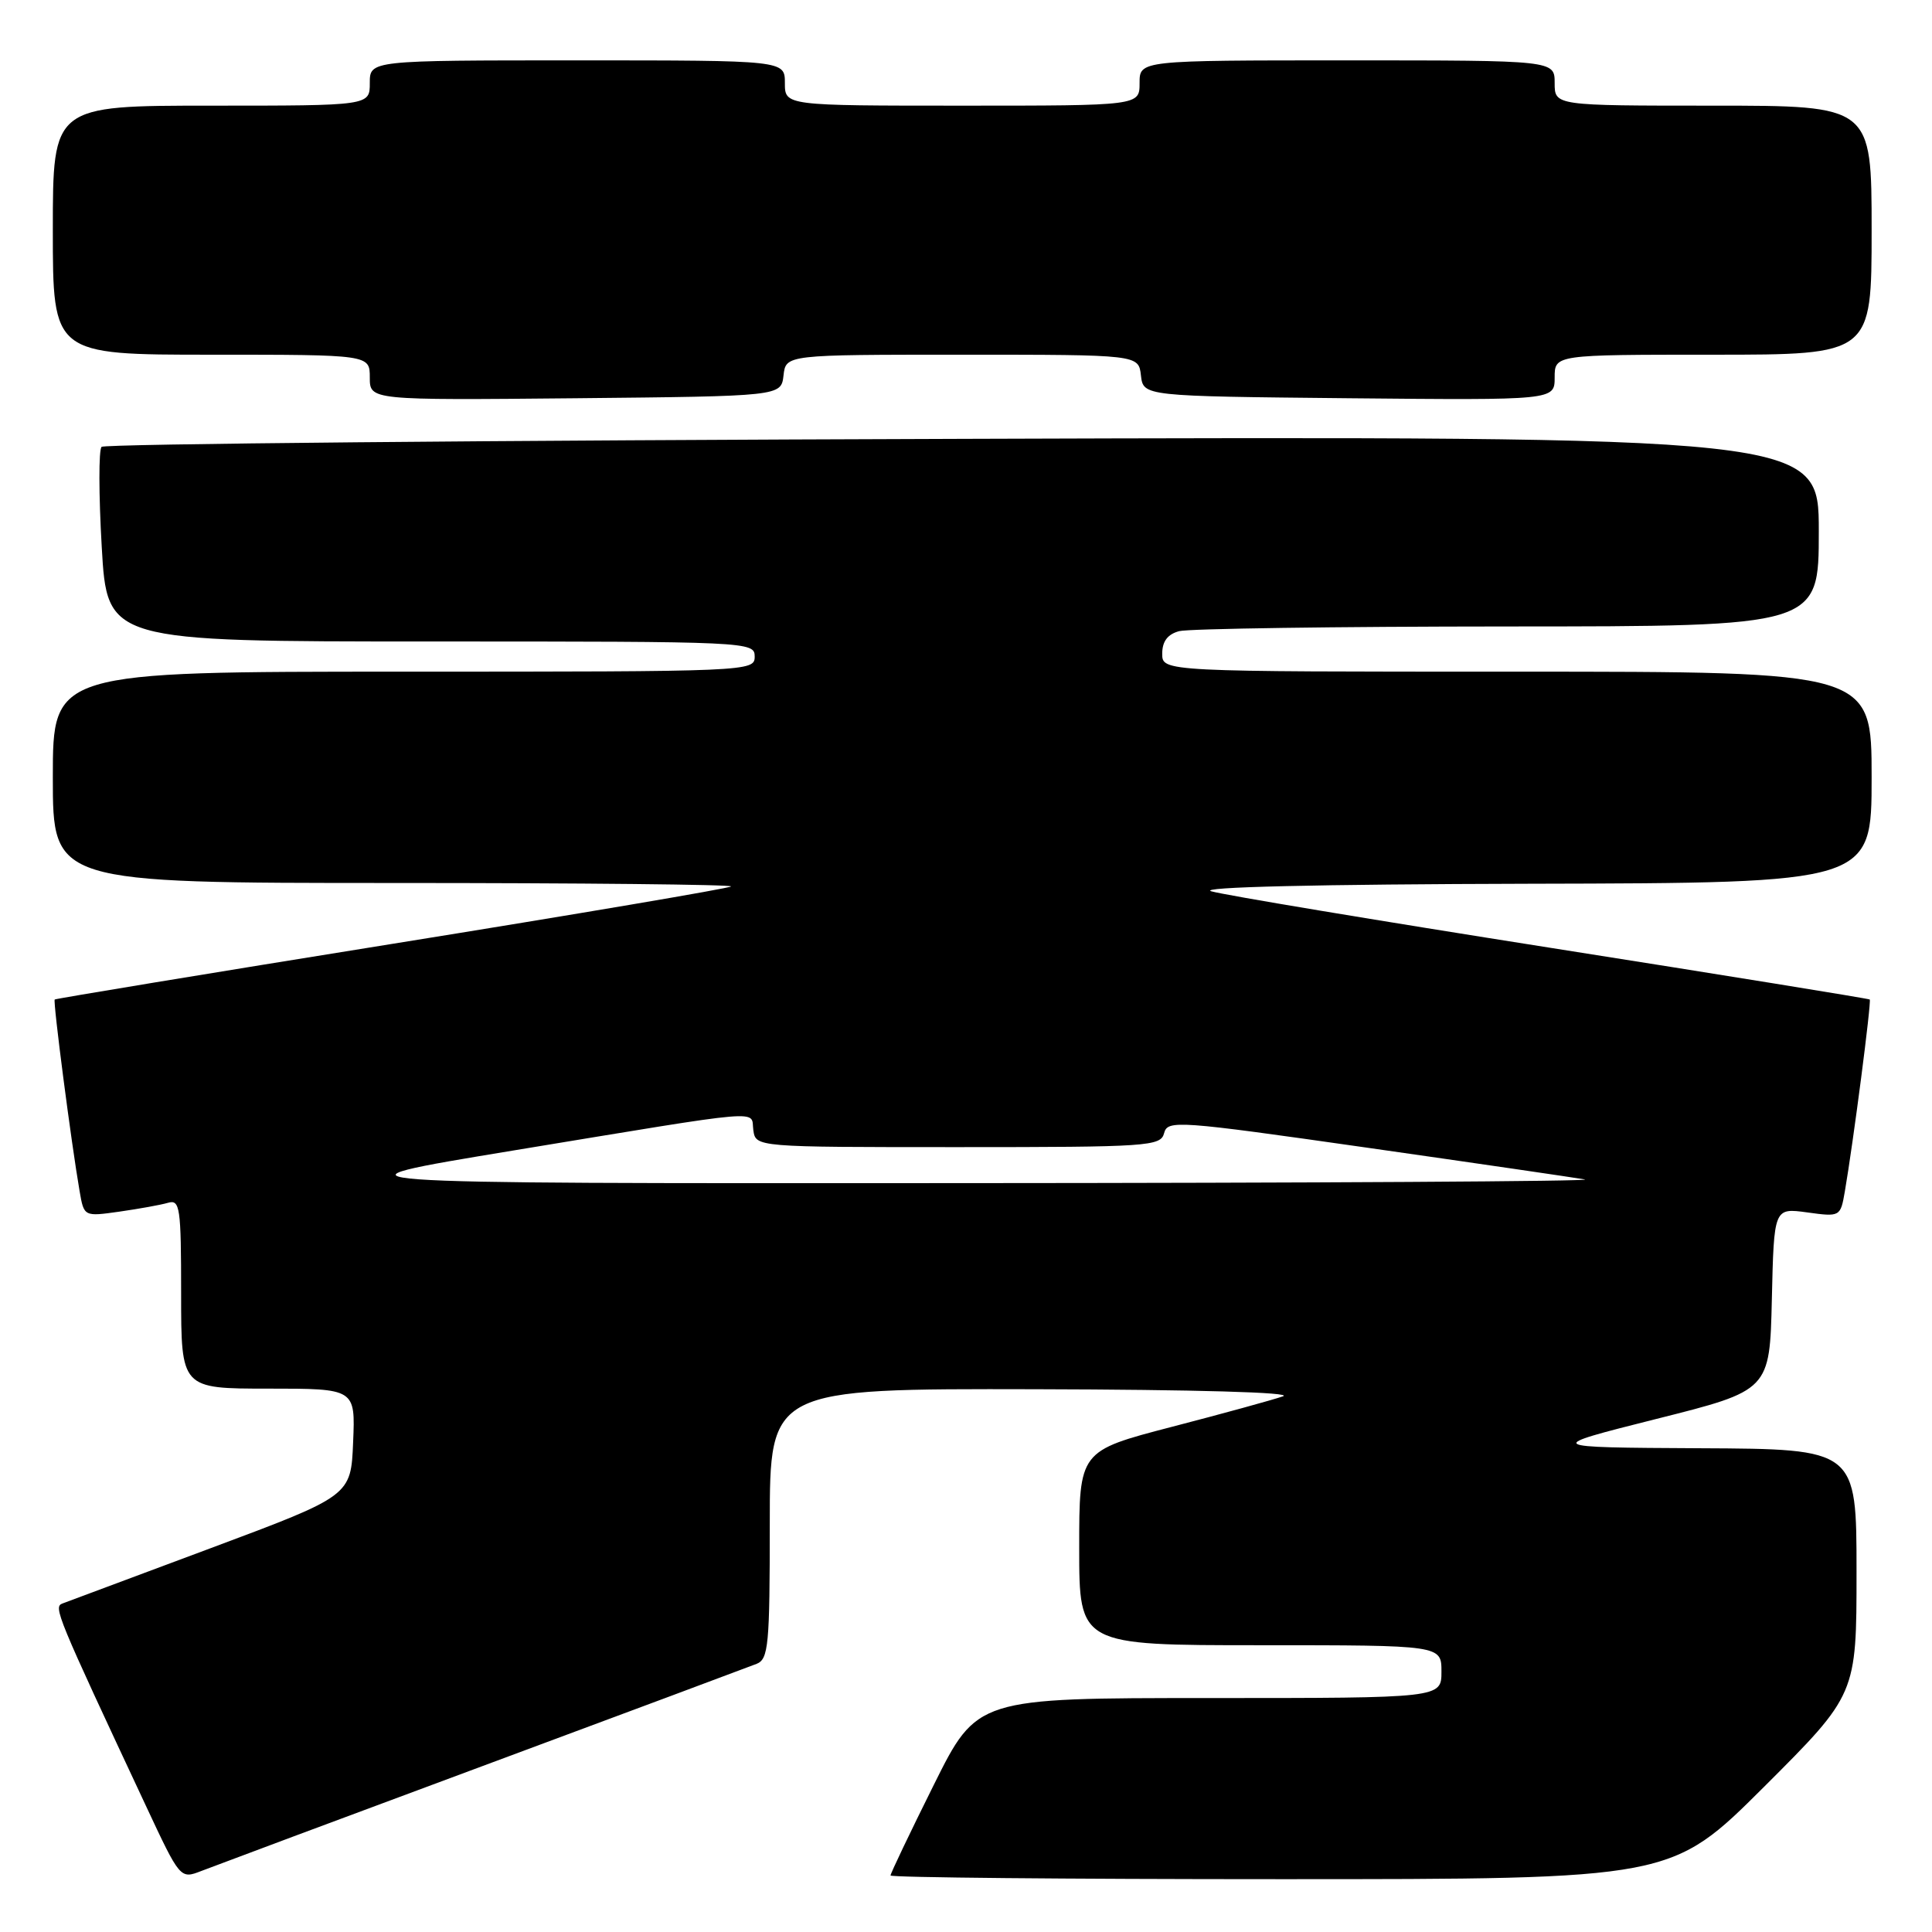 <?xml version="1.0" encoding="UTF-8" standalone="no"?>
<!DOCTYPE svg PUBLIC "-//W3C//DTD SVG 1.1//EN" "http://www.w3.org/Graphics/SVG/1.1/DTD/svg11.dtd" >
<svg xmlns="http://www.w3.org/2000/svg" xmlns:xlink="http://www.w3.org/1999/xlink" version="1.1" viewBox="0 0 256 256">
 <g >
 <path fill="currentColor"
d=" M 64.00 233.99 C 82.97 226.94 99.29 220.85 100.25 220.47 C 101.83 219.85 102.00 218.00 102.00 201.89 C 102.00 184.00 102.00 184.00 137.25 184.08 C 158.41 184.13 171.50 184.50 170.00 185.02 C 168.62 185.50 161.99 187.32 155.25 189.07 C 143.00 192.26 143.00 192.26 143.00 205.13 C 143.00 218.00 143.00 218.00 167.00 218.00 C 191.00 218.00 191.00 218.00 191.00 221.50 C 191.00 225.00 191.00 225.00 160.23 225.00 C 129.46 225.00 129.46 225.00 123.73 236.51 C 120.58 242.84 118.00 248.24 118.00 248.51 C 118.00 248.78 141.28 249.00 169.74 249.00 C 221.47 249.00 221.47 249.00 233.74 236.77 C 246.00 224.53 246.00 224.53 246.00 208.27 C 246.00 192.00 246.00 192.00 225.25 191.90 C 204.50 191.79 204.50 191.79 219.50 188.01 C 234.50 184.24 234.50 184.24 234.78 172.14 C 235.06 160.05 235.06 160.05 239.46 160.65 C 243.83 161.25 243.87 161.23 244.45 157.88 C 245.56 151.46 248.00 132.66 247.75 132.44 C 247.61 132.32 228.60 129.24 205.50 125.60 C 182.40 121.96 162.15 118.59 160.50 118.10 C 158.63 117.54 174.53 117.17 202.75 117.10 C 248.00 117.00 248.00 117.00 248.00 103.00 C 248.00 89.00 248.00 89.00 201.00 89.00 C 154.00 89.00 154.00 89.00 154.00 86.62 C 154.00 84.99 154.71 84.04 156.25 83.63 C 157.49 83.30 177.06 83.02 199.75 83.01 C 241.00 83.00 241.00 83.00 241.00 70.40 C 241.00 57.80 241.00 57.80 127.58 58.15 C 65.20 58.34 13.85 58.82 13.46 59.21 C 13.07 59.59 13.08 65.56 13.48 72.46 C 14.20 85.00 14.20 85.00 57.10 85.00 C 99.33 85.00 100.00 85.03 100.00 87.00 C 100.00 88.97 99.33 89.00 53.50 89.00 C 7.00 89.00 7.00 89.00 7.00 103.00 C 7.00 117.00 7.00 117.00 52.17 117.00 C 77.01 117.00 97.13 117.21 96.87 117.46 C 96.62 117.71 76.41 121.14 51.96 125.07 C 27.51 129.00 7.39 132.32 7.25 132.44 C 7.00 132.66 9.44 151.44 10.55 157.85 C 11.13 161.21 11.13 161.21 15.81 160.55 C 18.39 160.18 21.29 159.66 22.25 159.38 C 23.85 158.91 24.00 159.94 24.00 171.43 C 24.00 184.00 24.00 184.00 35.54 184.00 C 47.09 184.00 47.09 184.00 46.79 191.10 C 46.50 198.20 46.50 198.20 28.00 205.11 C 17.82 208.92 8.95 212.23 8.28 212.47 C 7.05 212.92 7.46 213.91 19.32 239.25 C 23.88 249.00 23.88 249.00 26.69 247.91 C 28.24 247.31 45.02 241.04 64.00 233.99 Z  M 103.82 49.75 C 104.13 47.00 104.13 47.00 127.50 47.00 C 150.87 47.00 150.87 47.00 151.18 49.75 C 151.50 52.50 151.50 52.50 178.75 52.77 C 206.00 53.03 206.00 53.03 206.00 50.02 C 206.00 47.00 206.00 47.00 227.00 47.00 C 248.00 47.00 248.00 47.00 248.00 30.50 C 248.00 14.00 248.00 14.00 227.00 14.00 C 206.00 14.00 206.00 14.00 206.00 11.00 C 206.00 8.00 206.00 8.00 178.50 8.00 C 151.00 8.00 151.00 8.00 151.00 11.00 C 151.00 14.00 151.00 14.00 127.50 14.00 C 104.00 14.00 104.00 14.00 104.00 11.00 C 104.00 8.00 104.00 8.00 76.50 8.00 C 49.00 8.00 49.00 8.00 49.00 11.00 C 49.00 14.00 49.00 14.00 28.00 14.00 C 7.00 14.00 7.00 14.00 7.00 30.50 C 7.00 47.00 7.00 47.00 28.00 47.00 C 49.00 47.00 49.00 47.00 49.00 50.02 C 49.00 53.03 49.00 53.03 76.25 52.77 C 103.50 52.50 103.50 52.50 103.82 49.75 Z  M 68.00 152.45 C 102.26 146.81 99.44 147.05 99.82 149.75 C 100.14 152.00 100.14 152.00 126.95 152.00 C 152.18 152.00 153.80 151.89 154.25 150.15 C 154.71 148.39 155.96 148.48 181.12 152.07 C 195.63 154.14 208.62 156.04 210.00 156.28 C 211.38 156.53 174.03 156.75 127.00 156.77 C 41.50 156.82 41.50 156.82 68.00 152.45 Z "/>
</g>
</svg>